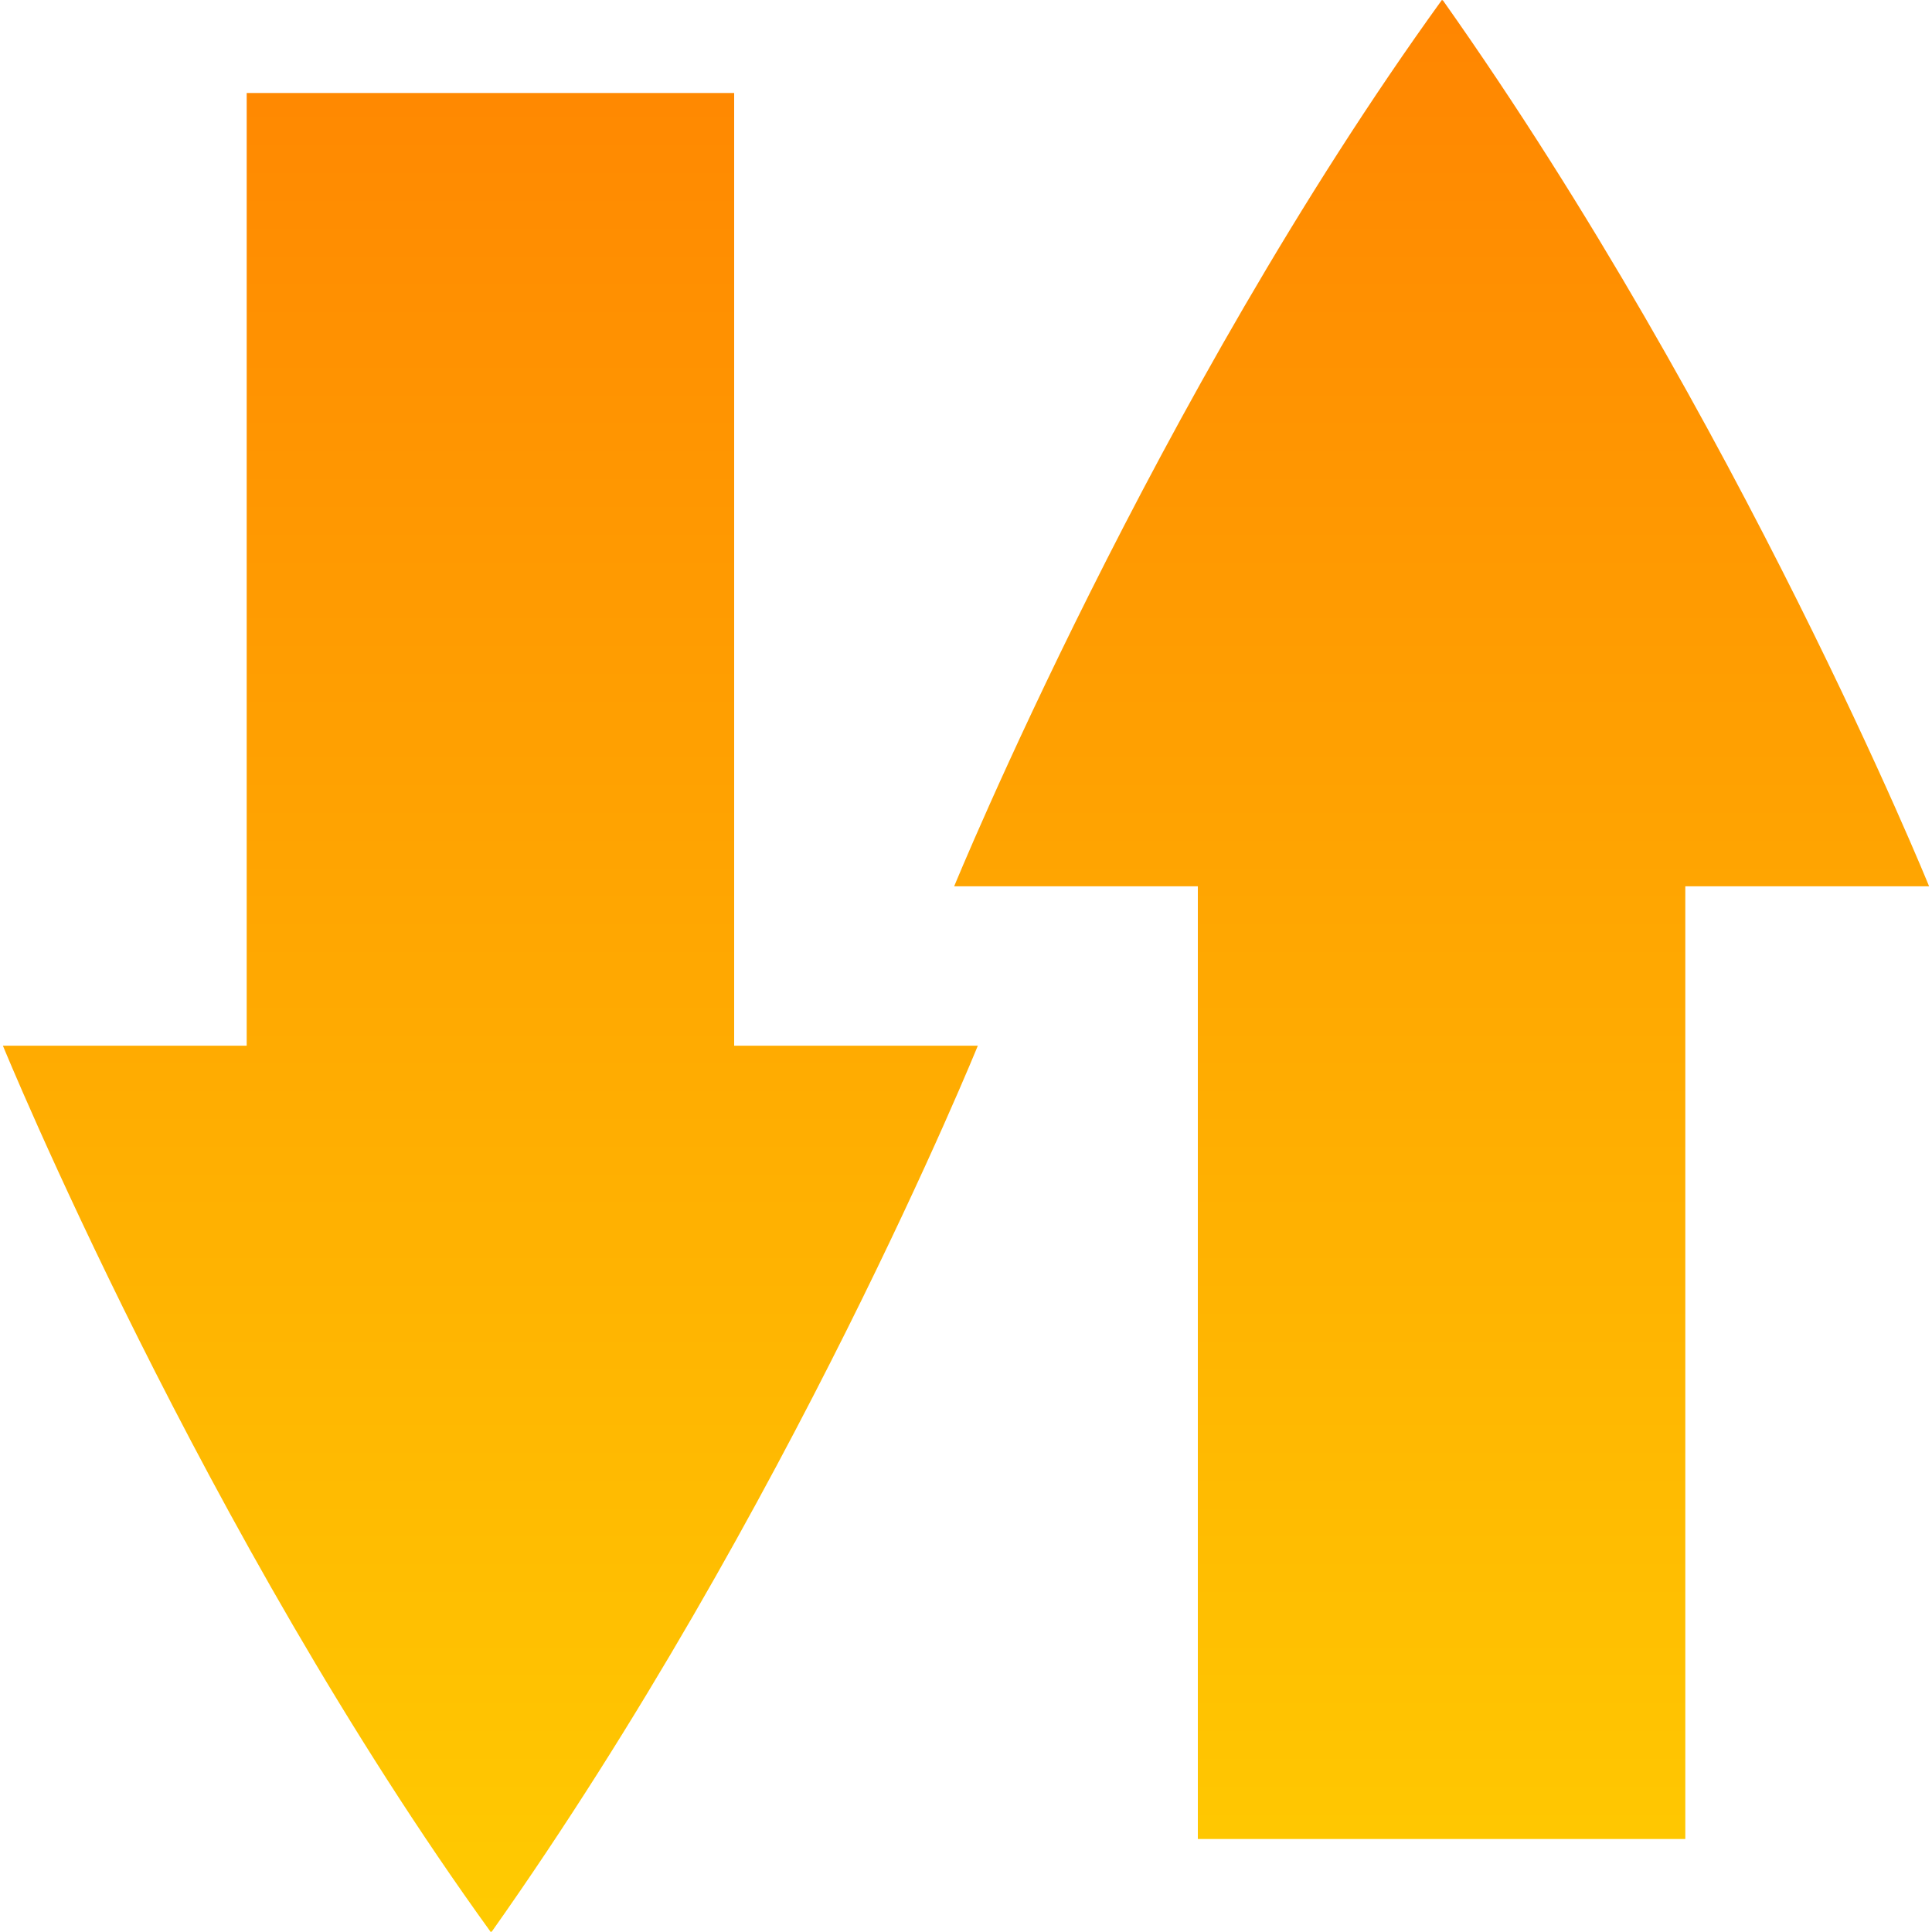 <svg xmlns="http://www.w3.org/2000/svg" width="16" height="16" version="1.1">
 <defs>
  <style id="current-color-scheme" type="text/css">
    .ColorScheme-Text { color: #d3dae3; } .ColorScheme-Highlight { color:#5294e2; }
  </style>
  <linearGradient id="sunrise" x1="0%" x2="0%" y1="0%" y2="100%">
    <stop offset="0%" style="stop-color:#FF8501; stop-opacity:1"/>
    <stop offset="100%" style="stop-color:#FFCB01; stop-opacity:1"/>
  </linearGradient>
 </defs>
  <path fill="url(#sunrise)" class="ColorScheme-Text" fill-rule="evenodd" d="M 2.043 0.77 L 2.043 8.66 L 0.024 8.66 C 0.024 8.66 1.679 12.7 4.064 16 C 4.064 16 4.065 16 4.066 15.999 C 4.067 15.999 4.068 15.998 4.069 15.998 C 4.069 15.997 4.07 15.996 4.071 15.996 C 4.072 15.996 4.073 15.995 4.074 15.995 C 6.534 12.514 8.098 8.66 8.098 8.66 L 6.08 8.66 L 6.08 0.77 L 2.043 0.77 Z M 9.92 15.23 L 9.92 7.34 L 7.902 7.34 C 7.902 7.34 9.557 3.3 11.941 0 C 11.942 0 11.943 0 11.943 0.001 C 11.944 0.001 11.945 0.002 11.946 0.002 C 11.947 0.003 11.948 0.004 11.949 0.004 C 11.95 0.004 11.951 0.005 11.951 0.005 C 14.412 3.486 15.976 7.34 15.976 7.34 L 13.957 7.34 L 13.957 15.23 L 9.92 15.23 Z"/>
</svg>
